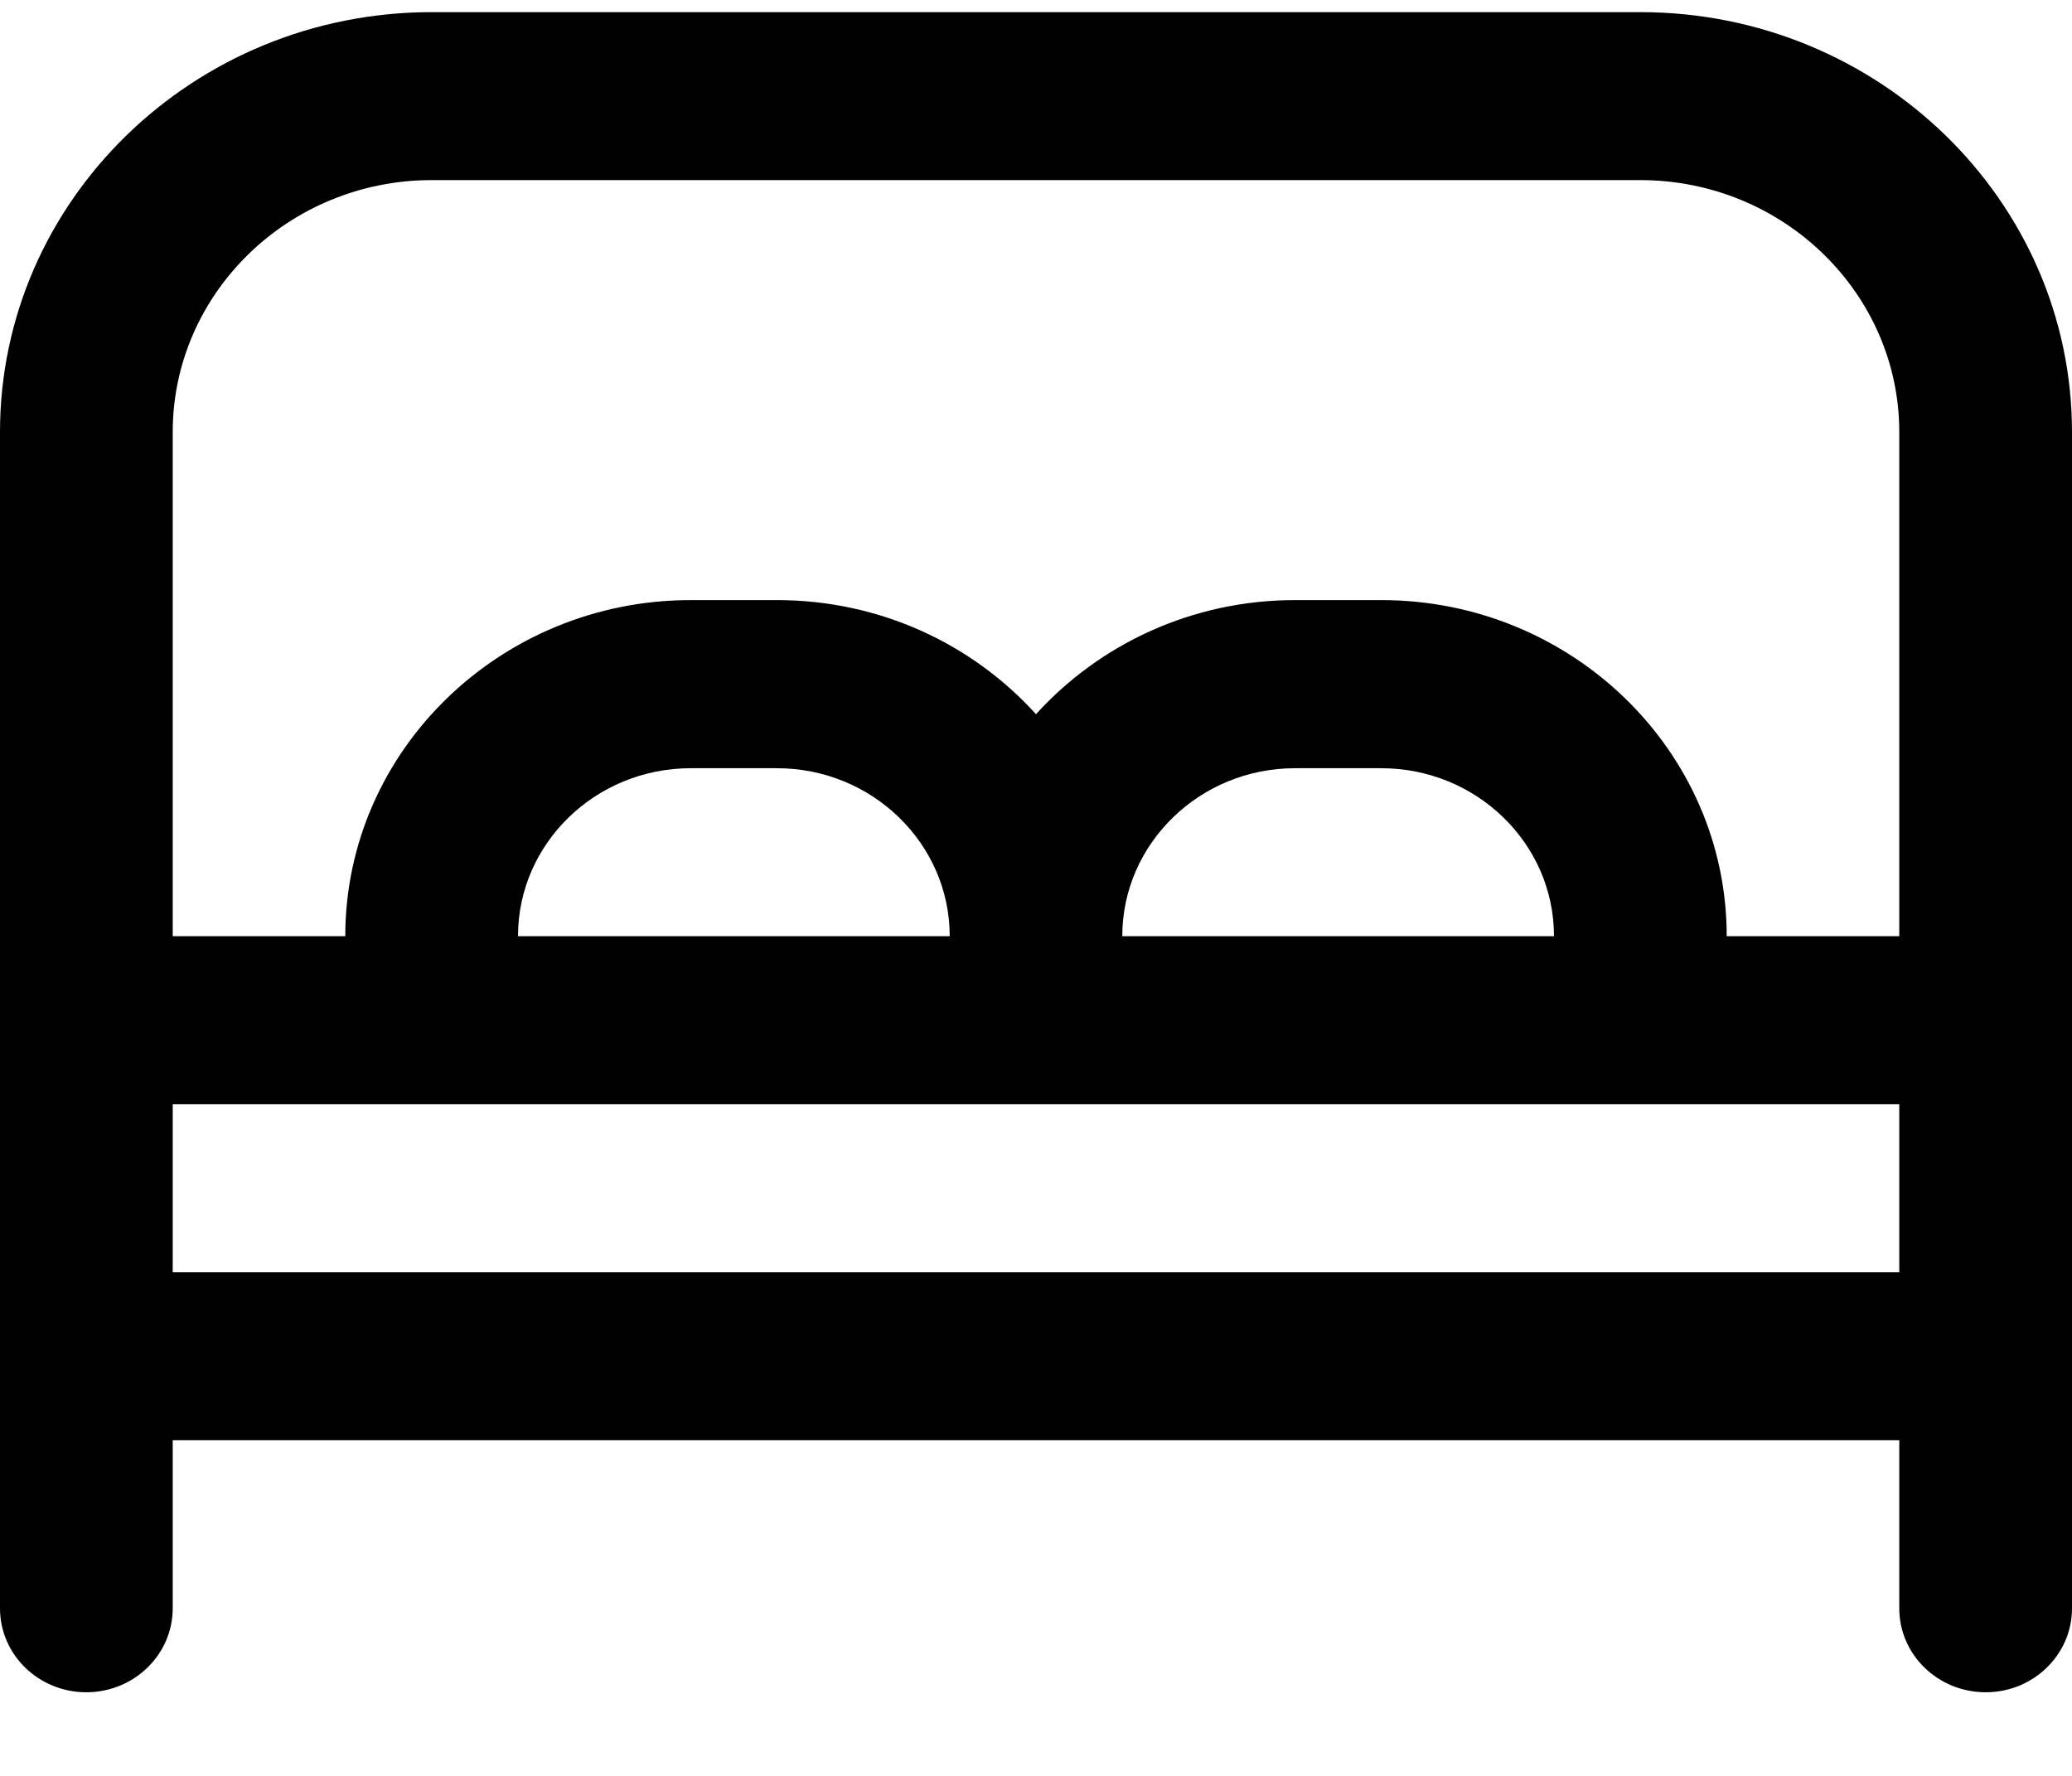 <svg width="14" height="12" viewBox="0 0 14 12" fill="none" xmlns="http://www.w3.org/2000/svg">
<path d="M11.083 0.082H2.917C1.308 0.082 0 1.355 0 2.92V10.868C0 11.181 0.261 11.435 0.583 11.435C0.905 11.435 1.167 11.181 1.167 10.868V9.732H12.833V10.868C12.833 11.181 13.094 11.435 13.417 11.435C13.739 11.435 14 11.181 14 10.868V2.92C14 1.355 12.692 0.082 11.083 0.082ZM2.917 1.217H11.083C12.048 1.217 12.833 1.981 12.833 2.92V6.326H11.667C11.667 5.074 10.62 4.055 9.333 4.055H8.75C8.053 4.055 7.428 4.354 7 4.826C6.572 4.353 5.947 4.055 5.25 4.055H4.667C3.38 4.055 2.333 5.074 2.333 6.326H1.167V2.92C1.167 1.981 1.952 1.217 2.917 1.217ZM7.583 6.326C7.583 5.7 8.107 5.191 8.75 5.191H9.333C9.977 5.191 10.5 5.7 10.5 6.326H7.583ZM3.5 6.326C3.5 5.7 4.023 5.191 4.667 5.191H5.25C5.893 5.191 6.417 5.7 6.417 6.326H3.5ZM1.167 8.597V7.461H12.833V8.597H1.167Z" fill="black"/>
</svg>
